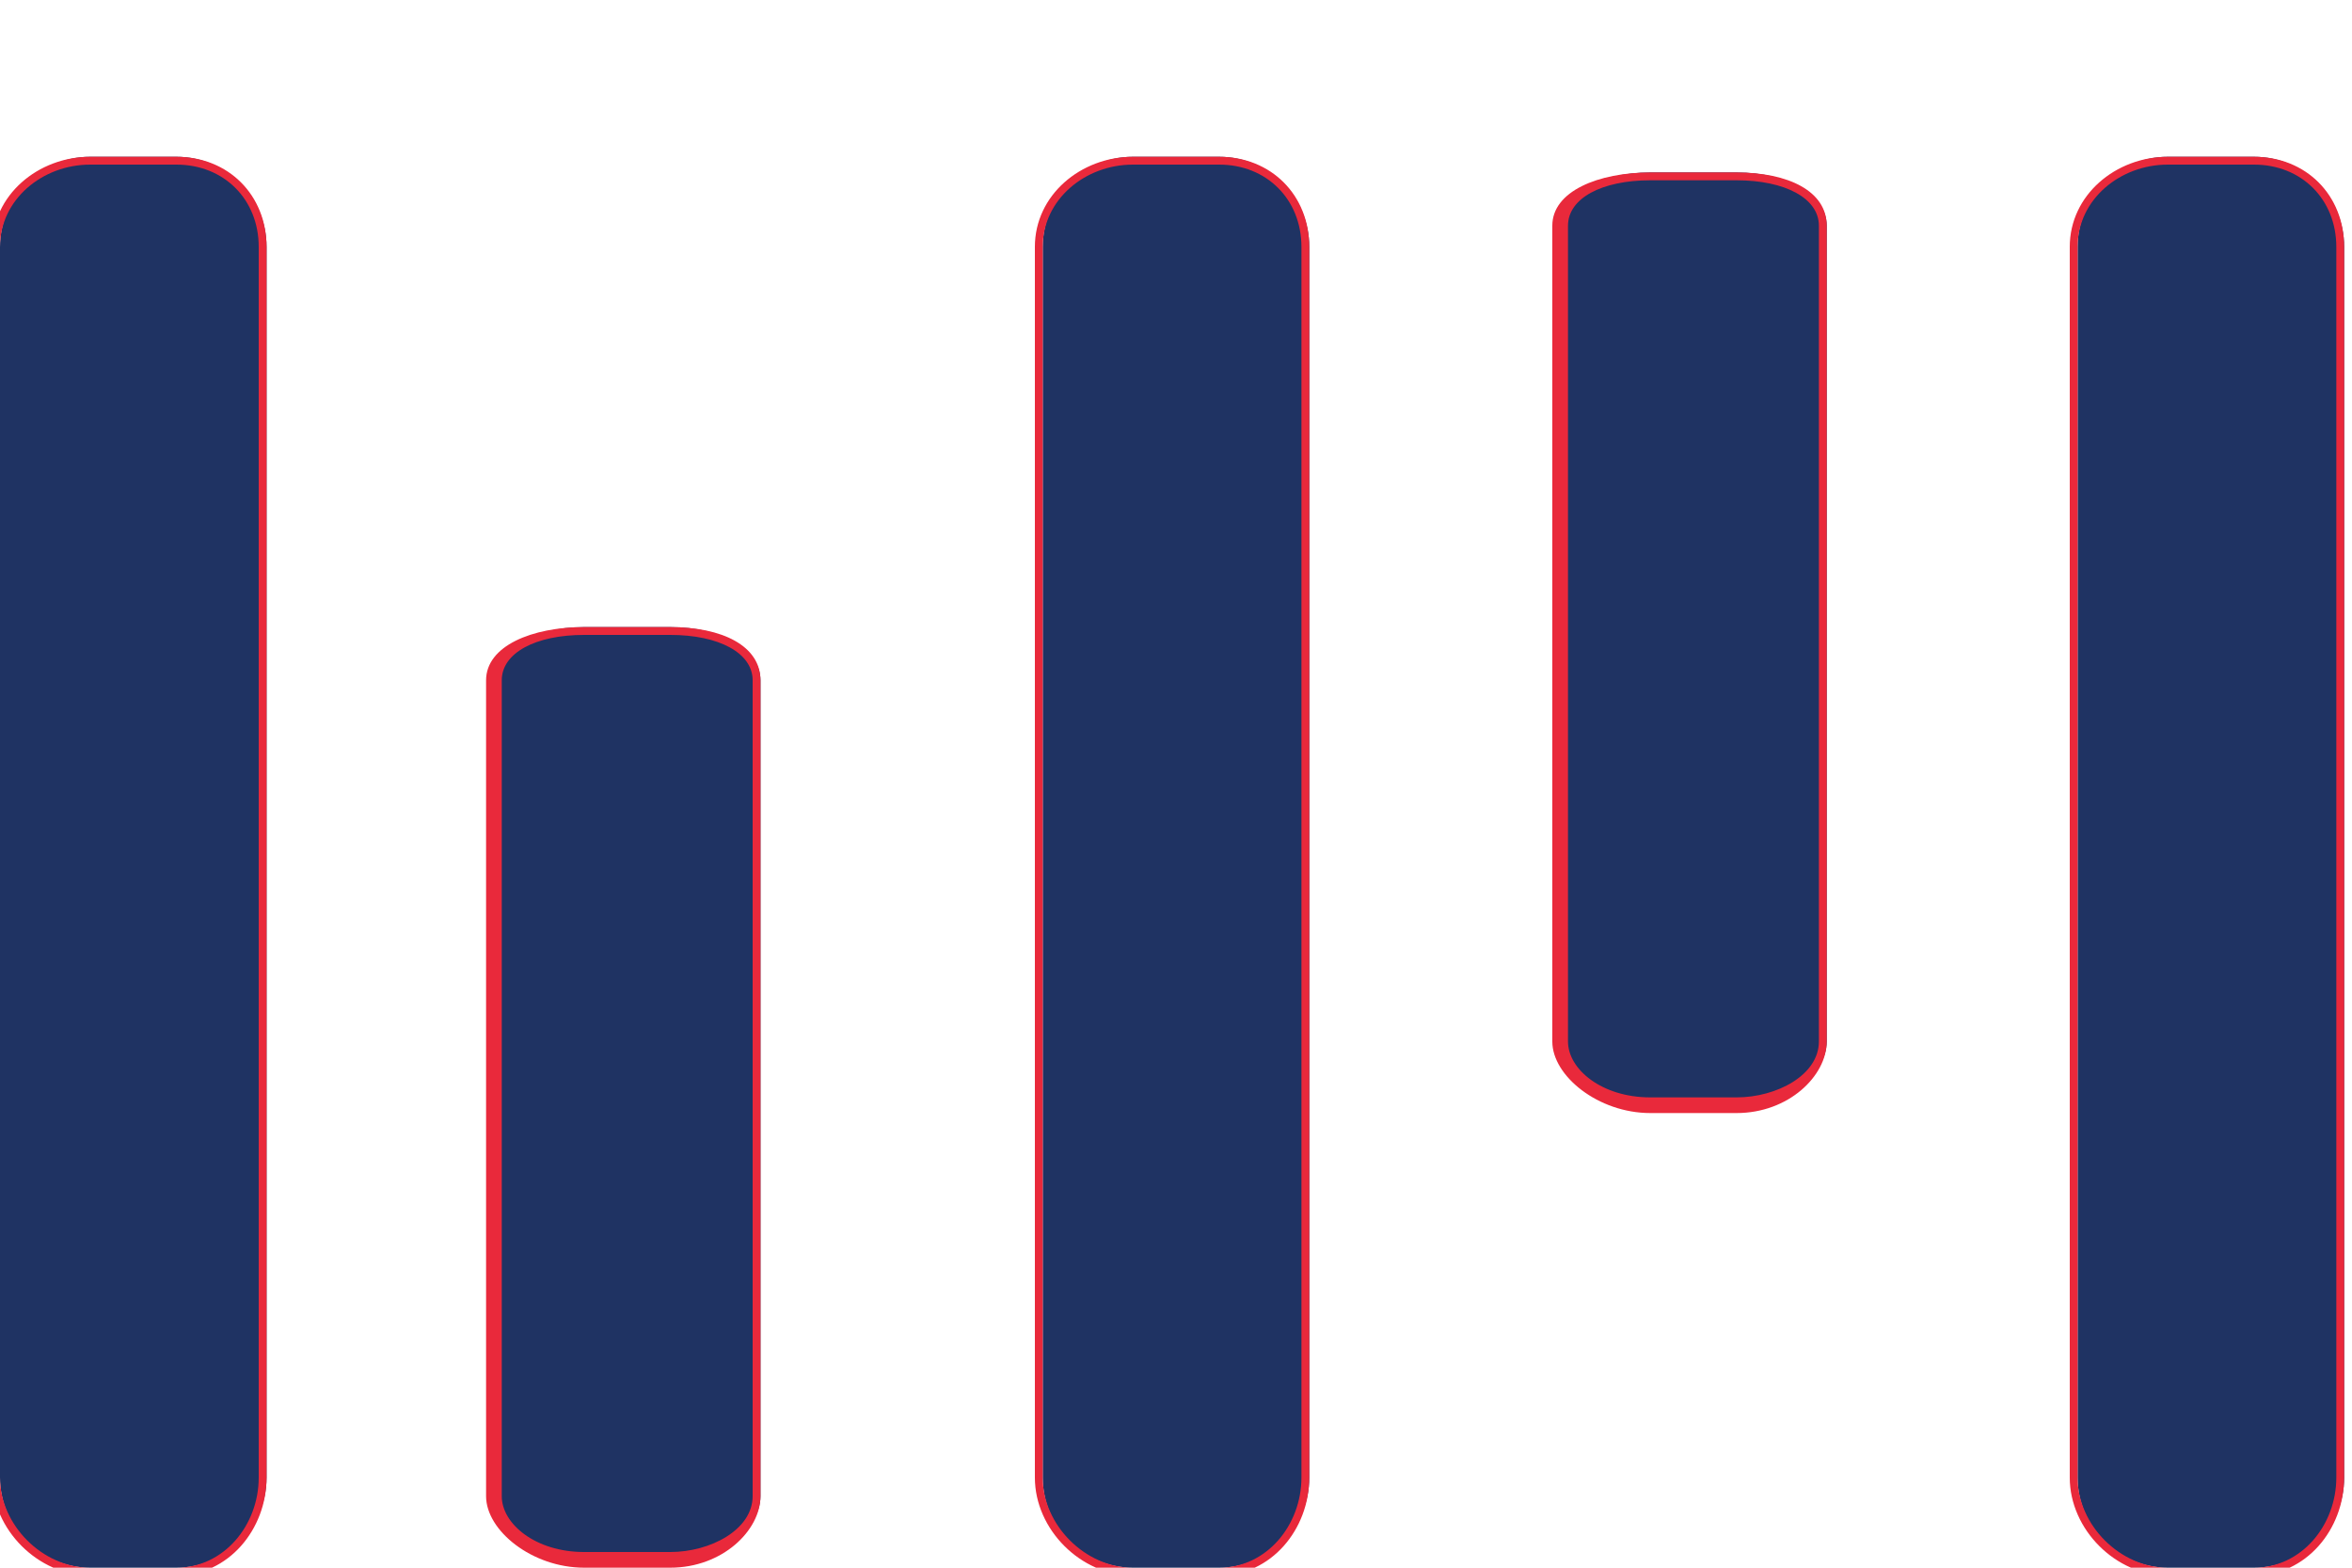<?xml version="1.0" encoding="utf-8"?>
<!-- Generator: Adobe Illustrator 16.0.0, SVG Export Plug-In . SVG Version: 6.00 Build 0)  -->
<!DOCTYPE svg PUBLIC "-//W3C//DTD SVG 1.1//EN" "http://www.w3.org/Graphics/SVG/1.1/DTD/svg11.dtd">
<svg version="1.1" id="Layer_1" xmlns="http://www.w3.org/2000/svg" xmlns:xlink="http://www.w3.org/1999/xlink" x="0px" y="0px"
	 width="300px" height="200px" viewBox="0 0 300 200" enable-background="new 0 0 300 200" xml:space="preserve">
<g>
	<path fill="#1F3363" d="M11.5,200C5.159,200,0,194.841,0,188.5v-157C0,25.159,5.159,20,11.5,20h11C28.841,20,34,25.159,34,31.5v157
		c0,6.341-5.159,11.5-11.5,11.5H11.5z"/>
	<path fill="#E9293B" d="M22.5,21C28.565,21,33,25.435,33,31.5v157c0,6.065-4.435,11.5-10.5,11.5h-11C5.435,200,0,194.565,0,188.5
		v-157C0,25.435,5.435,21,11.5,21H22 M22.5,20h-11C4.873,20-1,24.873-1,31.5v157c0,6.627,5.873,12.5,12.5,12.5h11
		c6.627,0,11.5-5.873,11.5-12.5v-157C34,24.873,29.127,20,22.5,20L22.5,20z"/>
</g>
<g>
	<path fill="#1F3363" d="M74.5,199c-6.085,0-11.5-3.837-11.5-8.122V86.789C63,82.9,67.881,80,74.5,80h11
		c6.619,0,11.5,2.9,11.5,6.789v104.089c0,4.285-5.415,8.122-11.5,8.122H74.5z"/>
	<path fill="#E9293B" d="M85.5,81c6.183,0,10.5,2.292,10.5,5.789v104.089c0,4.273-5.38,7.122-10.5,7.122h-11
		c-6.207,0-10.5-3.597-10.5-7.122V86.789C64,83.292,68.317,81,74.5,81H85 M85.5,80h-11C67.873,80,62,82.396,62,86.789v104.089
		c0,4.393,5.873,9.122,12.5,9.122h11c6.627,0,11.5-4.729,11.5-9.122V86.789C97,82.396,92.127,80,85.5,80L85.5,80z"/>
</g>
<g>
	<path fill="#1F3363" d="M144.5,200c-6.341,0-11.5-5.159-11.5-11.5v-157c0-6.341,5.159-11.5,11.5-11.5h11
		c6.341,0,11.5,5.159,11.5,11.5v157c0,6.341-5.159,11.5-11.5,11.5H144.5z"/>
	<path fill="#E9293B" d="M155.5,21c6.065,0,10.5,4.435,10.5,10.5v157c0,6.065-4.435,11.5-10.5,11.5h-11
		c-6.065,0-11.5-5.435-11.5-11.5v-157c0-6.065,5.435-10.5,11.5-10.5H155 M155.5,20h-11c-6.627,0-12.5,4.873-12.5,11.5v157
		c0,6.627,5.873,12.5,12.5,12.5h11c6.627,0,11.5-5.873,11.5-12.5v-157C167,24.873,162.127,20,155.5,20L155.5,20z"/>
</g>
<g>
	<path fill="#1F3363" d="M210.5,141c-6.085,0-11.5-3.837-11.5-8.122V28.789C199,24.9,203.881,22,210.5,22h11
		c6.619,0,11.5,2.9,11.5,6.789v104.089c0,4.285-5.415,8.122-11.5,8.122H210.5z"/>
	<path fill="#E9293B" d="M221.5,23c6.183,0,10.5,2.292,10.5,5.789v104.089c0,4.273-5.381,7.122-10.5,7.122h-11
		c-6.207,0-10.5-3.597-10.5-7.122V28.789c0-3.497,4.317-5.789,10.5-5.789H221 M221.5,22h-11c-6.627,0-12.5,2.395-12.5,6.789v104.089
		c0,4.393,5.873,9.122,12.5,9.122h11c6.627,0,11.5-4.729,11.5-9.122V28.789C233,24.395,228.127,22,221.5,22L221.5,22z"/>
</g>
<g>
	<path fill="#1F3363" d="M276.5,200c-6.341,0-11.5-5.159-11.5-11.5v-157c0-6.341,5.159-11.5,11.5-11.5h11
		c6.341,0,11.5,5.159,11.5,11.5v157c0,6.341-5.159,11.5-11.5,11.5H276.5z"/>
	<path fill="#E9293B" d="M287.5,21c6.065,0,10.5,4.435,10.5,10.5v157c0,6.065-4.435,11.5-10.5,11.5h-11
		c-6.065,0-11.5-5.435-11.5-11.5v-157c0-6.065,5.435-10.5,11.5-10.5H287 M287.5,20h-11c-6.627,0-12.5,4.873-12.5,11.5v157
		c0,6.627,5.873,12.5,12.5,12.5h11c6.627,0,11.5-5.873,11.5-12.5v-157C299,24.873,294.127,20,287.5,20L287.5,20z"/>
</g>
</svg>
